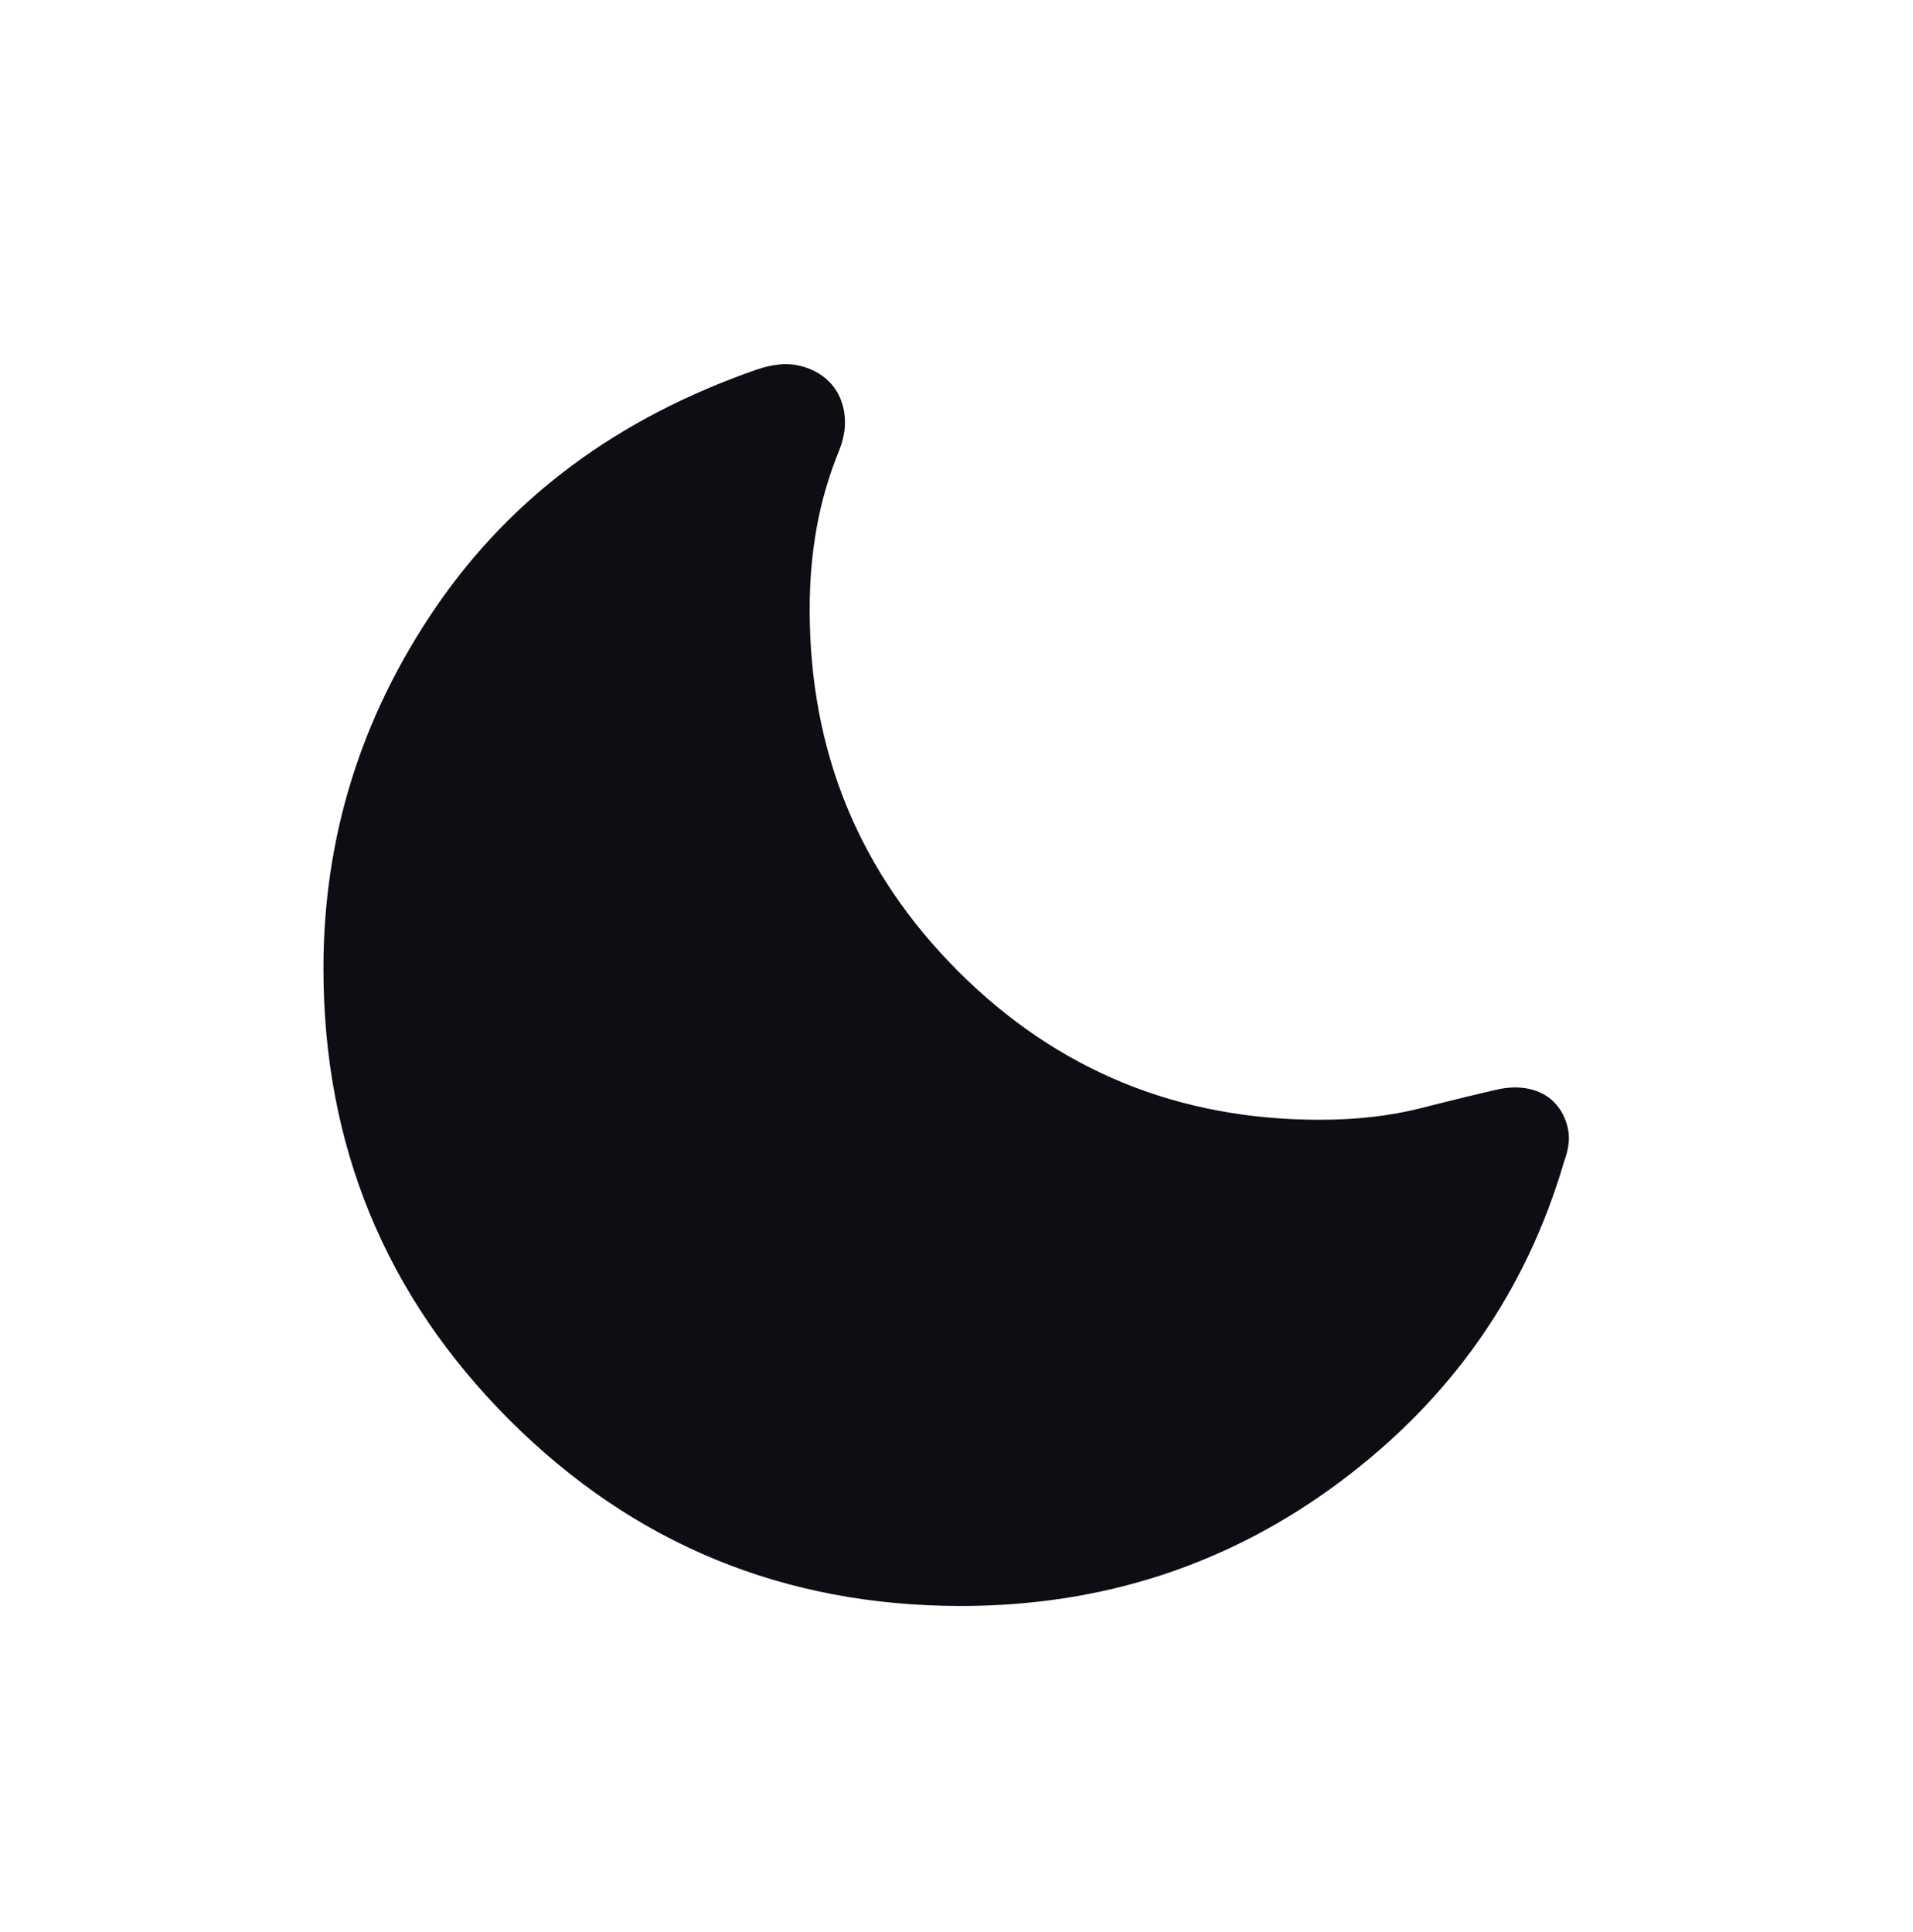 <svg width="100" height="101" viewBox="0 0 100 101" fill="none" xmlns="http://www.w3.org/2000/svg">
<path d="M50.242 83.956C40.983 83.956 33.113 80.714 26.629 74.231C20.146 67.747 16.906 59.878 16.908 50.622C16.908 43.761 18.871 37.463 22.796 31.727C26.724 25.985 32.293 21.856 39.504 19.339C40.354 19.042 41.099 18.964 41.738 19.106C42.377 19.247 42.906 19.524 43.325 19.935C43.745 20.346 44.011 20.874 44.125 21.518C44.236 22.165 44.149 22.845 43.863 23.556C43.324 24.881 42.932 26.229 42.688 27.602C42.443 28.974 42.322 30.397 42.325 31.872C42.325 39.297 44.913 45.599 50.088 50.776C55.265 55.952 61.567 58.539 68.992 58.539C70.931 58.539 72.704 58.334 74.313 57.922C75.924 57.511 77.296 57.178 78.429 56.922C79.035 56.811 79.589 56.825 80.092 56.964C80.595 57.103 81 57.347 81.308 57.697C81.628 58.045 81.845 58.472 81.958 58.981C82.072 59.489 82.007 60.068 81.763 60.718C79.776 67.524 75.883 73.097 70.083 77.439C64.283 81.781 57.67 83.953 50.242 83.956Z" fill="#0E0D13"/>
</svg>
